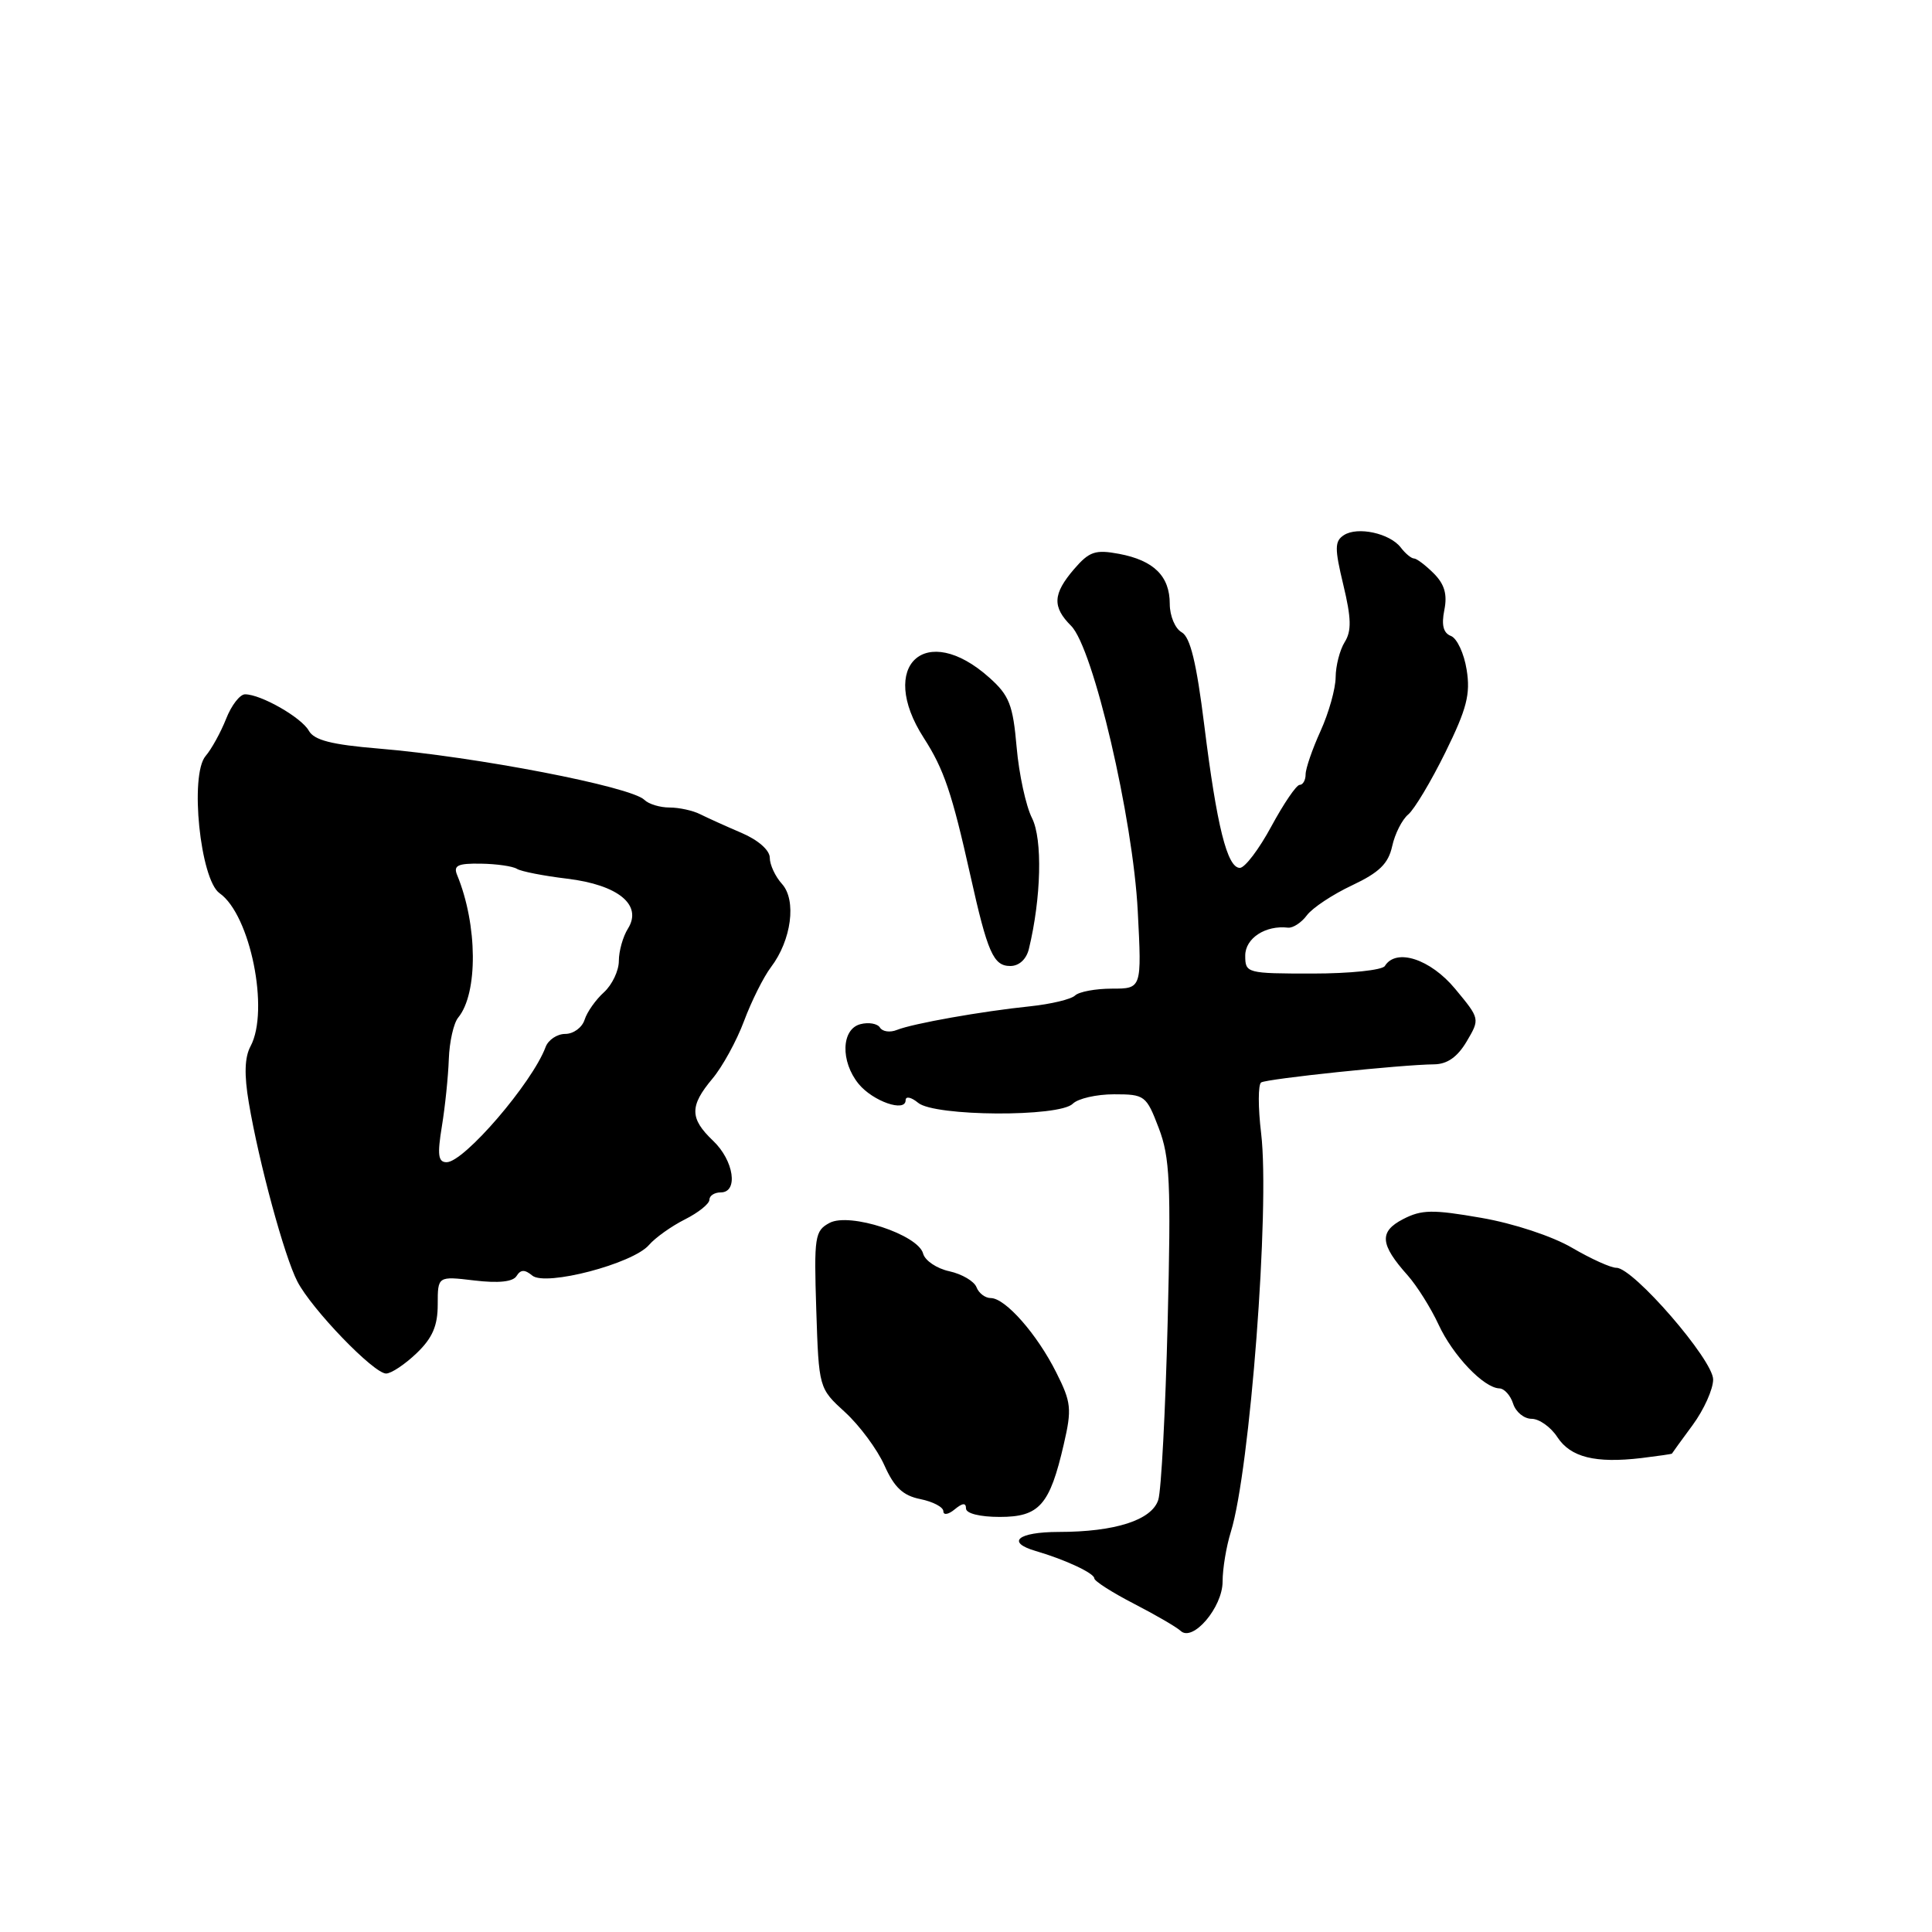 <?xml version="1.0" encoding="UTF-8" standalone="no"?>
<!DOCTYPE svg PUBLIC "-//W3C//DTD SVG 1.1//EN" "http://www.w3.org/Graphics/SVG/1.1/DTD/svg11.dtd" >
<svg xmlns="http://www.w3.org/2000/svg" xmlns:xlink="http://www.w3.org/1999/xlink" version="1.1" viewBox="0 0 256 256">
 <g >
 <path fill="currentColor"
d=" M 162.00 209.57 C 162.00 207.87 162.49 204.91 163.09 202.99 C 165.63 194.84 168.28 160.04 167.11 150.20 C 166.69 146.73 166.70 143.69 167.11 143.43 C 167.91 142.94 185.70 141.07 190.03 141.03 C 191.77 141.01 193.12 140.06 194.34 138.00 C 196.11 135.00 196.11 135.00 192.81 131.02 C 189.53 127.07 184.99 125.59 183.50 128.00 C 183.16 128.55 178.86 129.00 173.94 129.00 C 165.19 129.00 165.00 128.95 165.00 126.62 C 165.00 124.32 167.69 122.57 170.67 122.92 C 171.32 122.99 172.45 122.25 173.17 121.28 C 173.90 120.30 176.60 118.51 179.16 117.31 C 182.76 115.61 183.96 114.44 184.47 112.13 C 184.83 110.48 185.79 108.59 186.60 107.92 C 187.40 107.25 189.62 103.55 191.52 99.69 C 194.36 93.92 194.86 91.98 194.34 88.75 C 194.00 86.59 193.06 84.58 192.26 84.27 C 191.25 83.88 190.98 82.83 191.38 80.84 C 191.80 78.76 191.41 77.41 189.98 75.98 C 188.89 74.89 187.71 74.00 187.36 74.00 C 187.01 74.00 186.22 73.35 185.61 72.55 C 184.16 70.66 179.88 69.73 178.07 70.91 C 176.84 71.71 176.83 72.64 178.00 77.51 C 179.06 81.92 179.10 83.61 178.18 85.08 C 177.53 86.12 176.99 88.22 176.98 89.74 C 176.97 91.26 176.07 94.46 174.98 96.86 C 173.89 99.26 173.00 101.84 173.00 102.61 C 173.00 103.37 172.65 104.00 172.21 104.00 C 171.78 104.00 170.10 106.47 168.46 109.50 C 166.83 112.52 164.96 114.99 164.29 115.00 C 162.61 115.00 161.23 109.46 159.57 96.08 C 158.54 87.81 157.72 84.42 156.58 83.78 C 155.71 83.30 155.00 81.61 155.00 80.02 C 155.00 76.34 152.89 74.26 148.29 73.39 C 145.13 72.80 144.34 73.07 142.32 75.41 C 139.50 78.70 139.41 80.41 141.93 82.93 C 144.86 85.86 150.13 108.41 150.76 120.75 C 151.29 131.00 151.29 131.00 147.34 131.00 C 145.17 131.00 142.97 131.41 142.45 131.91 C 141.93 132.41 139.25 133.05 136.50 133.34 C 130.09 134.00 120.97 135.62 118.85 136.47 C 117.94 136.84 116.93 136.70 116.60 136.16 C 116.27 135.63 115.10 135.42 114.00 135.71 C 111.47 136.37 111.35 140.65 113.77 143.62 C 115.66 145.93 120.00 147.44 120.00 145.78 C 120.00 145.22 120.74 145.37 121.66 146.13 C 123.84 147.94 140.36 148.04 142.15 146.25 C 142.84 145.56 145.30 145.00 147.62 145.00 C 151.69 145.00 151.89 145.15 153.54 149.47 C 155.02 153.35 155.18 156.72 154.72 175.22 C 154.43 186.92 153.87 197.51 153.48 198.73 C 152.63 201.42 147.77 202.99 140.25 202.99 C 134.86 203.00 133.25 204.35 137.25 205.52 C 141.13 206.65 145.00 208.46 145.00 209.14 C 145.00 209.50 147.36 211.01 150.25 212.50 C 153.14 213.99 155.92 215.61 156.44 216.10 C 158.05 217.62 162.00 212.98 162.00 209.57 Z  M 128.00 199.88 C 128.00 200.54 129.83 201.00 132.48 201.00 C 137.72 201.00 139.10 199.44 140.96 191.36 C 142.04 186.69 141.95 185.81 139.96 181.86 C 137.42 176.78 133.21 172.00 131.28 172.00 C 130.54 172.00 129.69 171.35 129.39 170.56 C 129.08 169.77 127.47 168.82 125.80 168.45 C 124.12 168.09 122.56 167.03 122.32 166.11 C 121.66 163.59 112.59 160.62 109.92 162.04 C 107.96 163.09 107.85 163.85 108.16 173.56 C 108.50 183.95 108.50 183.95 111.98 187.13 C 113.89 188.88 116.24 192.04 117.19 194.17 C 118.50 197.10 119.65 198.18 121.96 198.64 C 123.63 198.98 125.00 199.70 125.00 200.25 C 125.00 200.80 125.67 200.69 126.50 200.00 C 127.54 199.14 128.00 199.10 128.00 199.88 Z  M 221.54 192.61 C 221.56 192.55 222.80 190.84 224.29 188.82 C 225.78 186.79 227.00 184.08 227.00 182.79 C 227.00 180.19 216.41 167.97 214.18 167.99 C 213.45 168.00 210.81 166.80 208.31 165.34 C 205.70 163.81 200.56 162.11 196.27 161.37 C 189.84 160.25 188.37 160.27 185.92 161.54 C 182.71 163.20 182.85 164.88 186.53 169.00 C 187.75 170.38 189.59 173.30 190.61 175.50 C 192.52 179.63 196.61 183.91 198.68 183.97 C 199.33 183.99 200.15 184.90 200.50 186.00 C 200.85 187.10 201.95 188.00 202.95 188.00 C 203.95 188.00 205.49 189.09 206.36 190.43 C 208.11 193.10 211.39 193.92 217.50 193.20 C 219.70 192.93 221.52 192.67 221.54 192.61 Z  M 55.20 179.31 C 57.30 177.30 58.00 175.68 58.00 172.86 C 58.00 169.09 58.00 169.09 62.86 169.67 C 66.07 170.05 67.98 169.85 68.45 169.07 C 68.99 168.21 69.53 168.19 70.53 169.02 C 72.29 170.48 83.87 167.45 86.00 164.96 C 86.83 164.00 88.96 162.48 90.75 161.58 C 92.54 160.68 94.00 159.51 94.00 158.97 C 94.00 158.44 94.67 158.00 95.50 158.00 C 97.87 158.00 97.25 153.77 94.48 151.15 C 91.38 148.20 91.36 146.55 94.40 142.93 C 95.72 141.36 97.61 137.92 98.59 135.29 C 99.57 132.66 101.18 129.44 102.16 128.15 C 104.87 124.58 105.57 119.29 103.62 117.13 C 102.73 116.15 102.00 114.58 102.00 113.66 C 102.00 112.66 100.47 111.31 98.25 110.36 C 96.19 109.48 93.72 108.36 92.76 107.88 C 91.81 107.40 89.99 107.00 88.71 107.00 C 87.44 107.00 85.94 106.54 85.39 105.99 C 83.63 104.23 63.06 100.26 50.18 99.19 C 43.92 98.67 41.62 98.08 40.92 96.82 C 39.93 95.06 34.57 92.00 32.47 92.00 C 31.79 92.00 30.66 93.46 29.96 95.25 C 29.25 97.04 28.03 99.26 27.24 100.18 C 25.11 102.69 26.53 116.56 29.10 118.36 C 33.17 121.21 35.73 133.90 33.20 138.63 C 32.41 140.10 32.34 142.40 32.97 146.12 C 34.32 154.11 37.68 166.48 39.40 169.80 C 41.30 173.48 49.52 182.00 51.16 182.00 C 51.84 182.00 53.65 180.79 55.20 179.31 Z  M 136.33 125.75 C 137.97 118.99 138.16 111.21 136.75 108.41 C 135.94 106.81 135.02 102.58 134.71 99.01 C 134.22 93.39 133.74 92.15 131.08 89.78 C 122.65 82.25 116.22 88.17 122.40 97.77 C 125.08 101.93 126.14 105.07 128.58 116.00 C 130.86 126.24 131.63 128.00 133.87 128.00 C 135.03 128.00 136.00 127.11 136.33 125.75 Z  M 58.55 149.25 C 58.98 146.64 59.39 142.63 59.47 140.34 C 59.55 138.04 60.11 135.57 60.71 134.84 C 63.36 131.62 63.29 122.54 60.57 115.94 C 60.05 114.68 60.66 114.39 63.71 114.44 C 65.80 114.47 67.95 114.78 68.50 115.13 C 69.05 115.47 72.04 116.06 75.15 116.43 C 81.92 117.25 85.16 119.91 83.21 123.04 C 82.54 124.10 82.00 126.03 82.00 127.33 C 82.00 128.63 81.11 130.49 80.03 131.48 C 78.94 132.46 77.78 134.10 77.46 135.13 C 77.13 136.16 75.98 137.00 74.90 137.00 C 73.82 137.00 72.64 137.79 72.29 138.75 C 70.52 143.49 61.49 154.00 59.18 154.00 C 58.06 154.00 57.93 153.04 58.55 149.25 Z "/>
</g>
</svg>